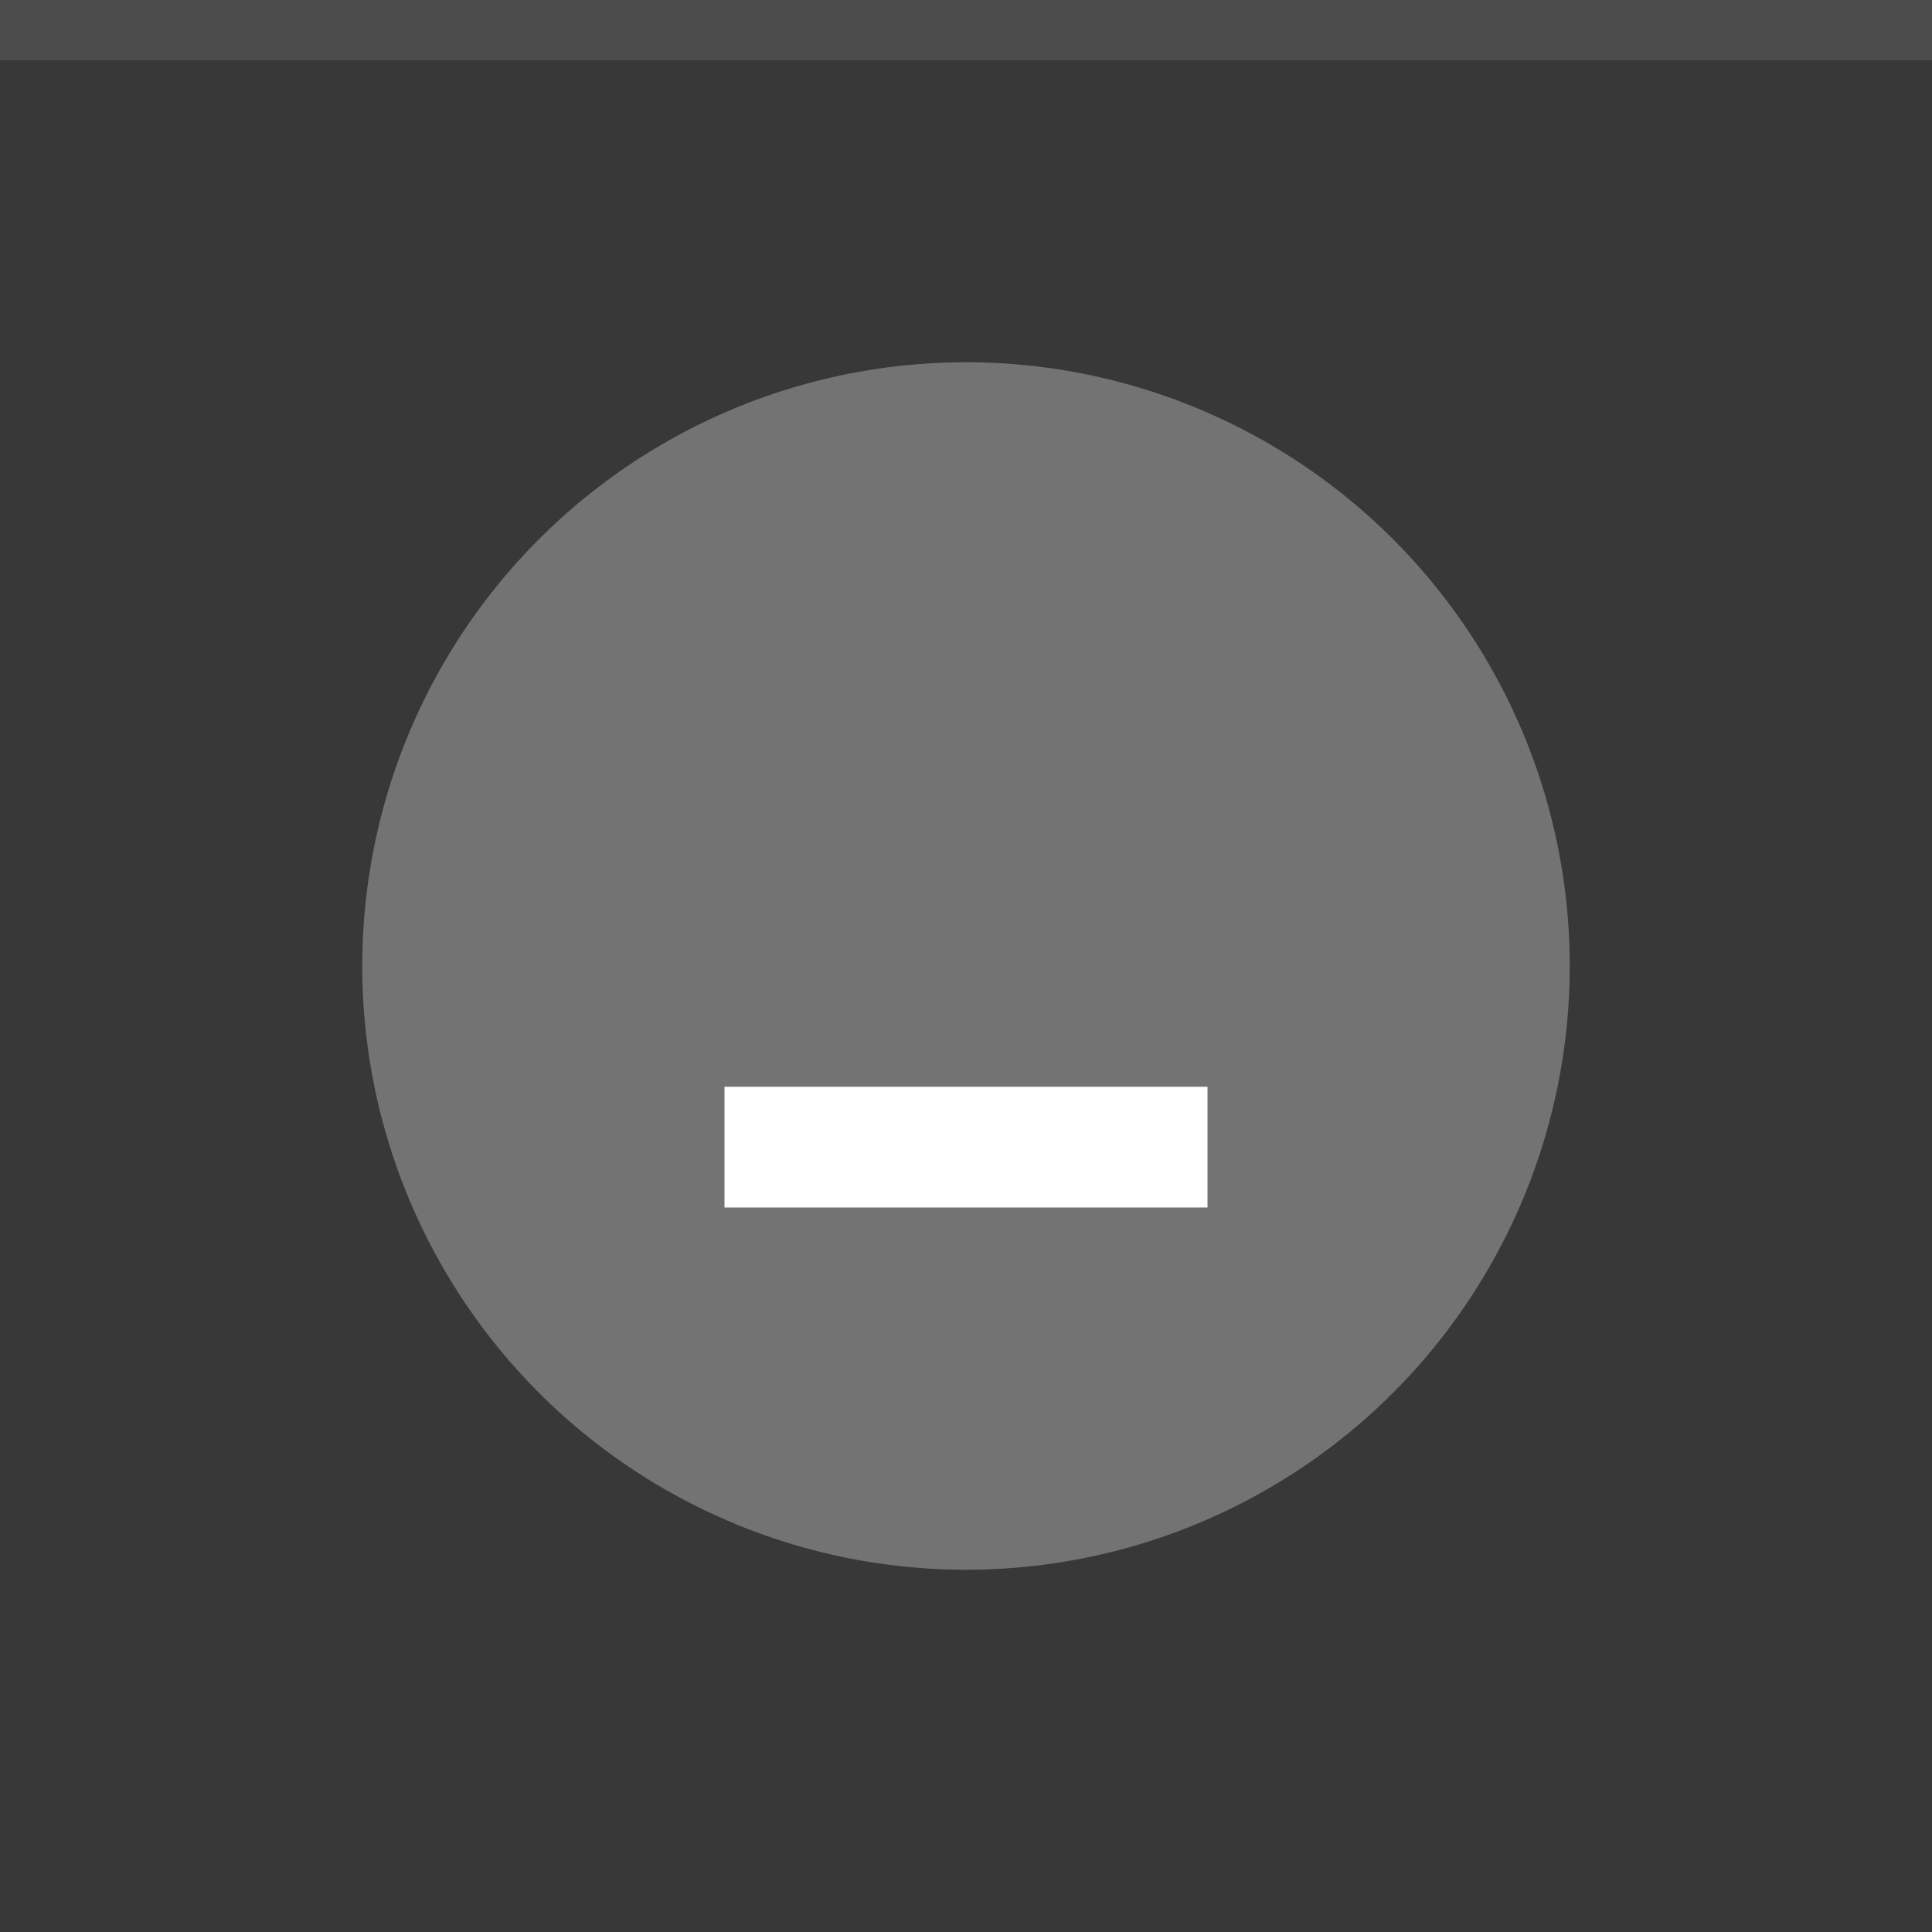 <svg xmlns="http://www.w3.org/2000/svg" width="32" height="32" viewBox="0 0 32 32">
  <rect width="32" height="32" fill="#383838"/>
  <rect width="32" height="1" fill="#FFFFFF" fill-opacity="0.1"/>
  <g fill="#FFFFFF">
    <circle cx="16" cy="16" r="10" opacity="0.3"/>
    <path d="m12 18h8v2h-8z"/>
  </g>
</svg>
